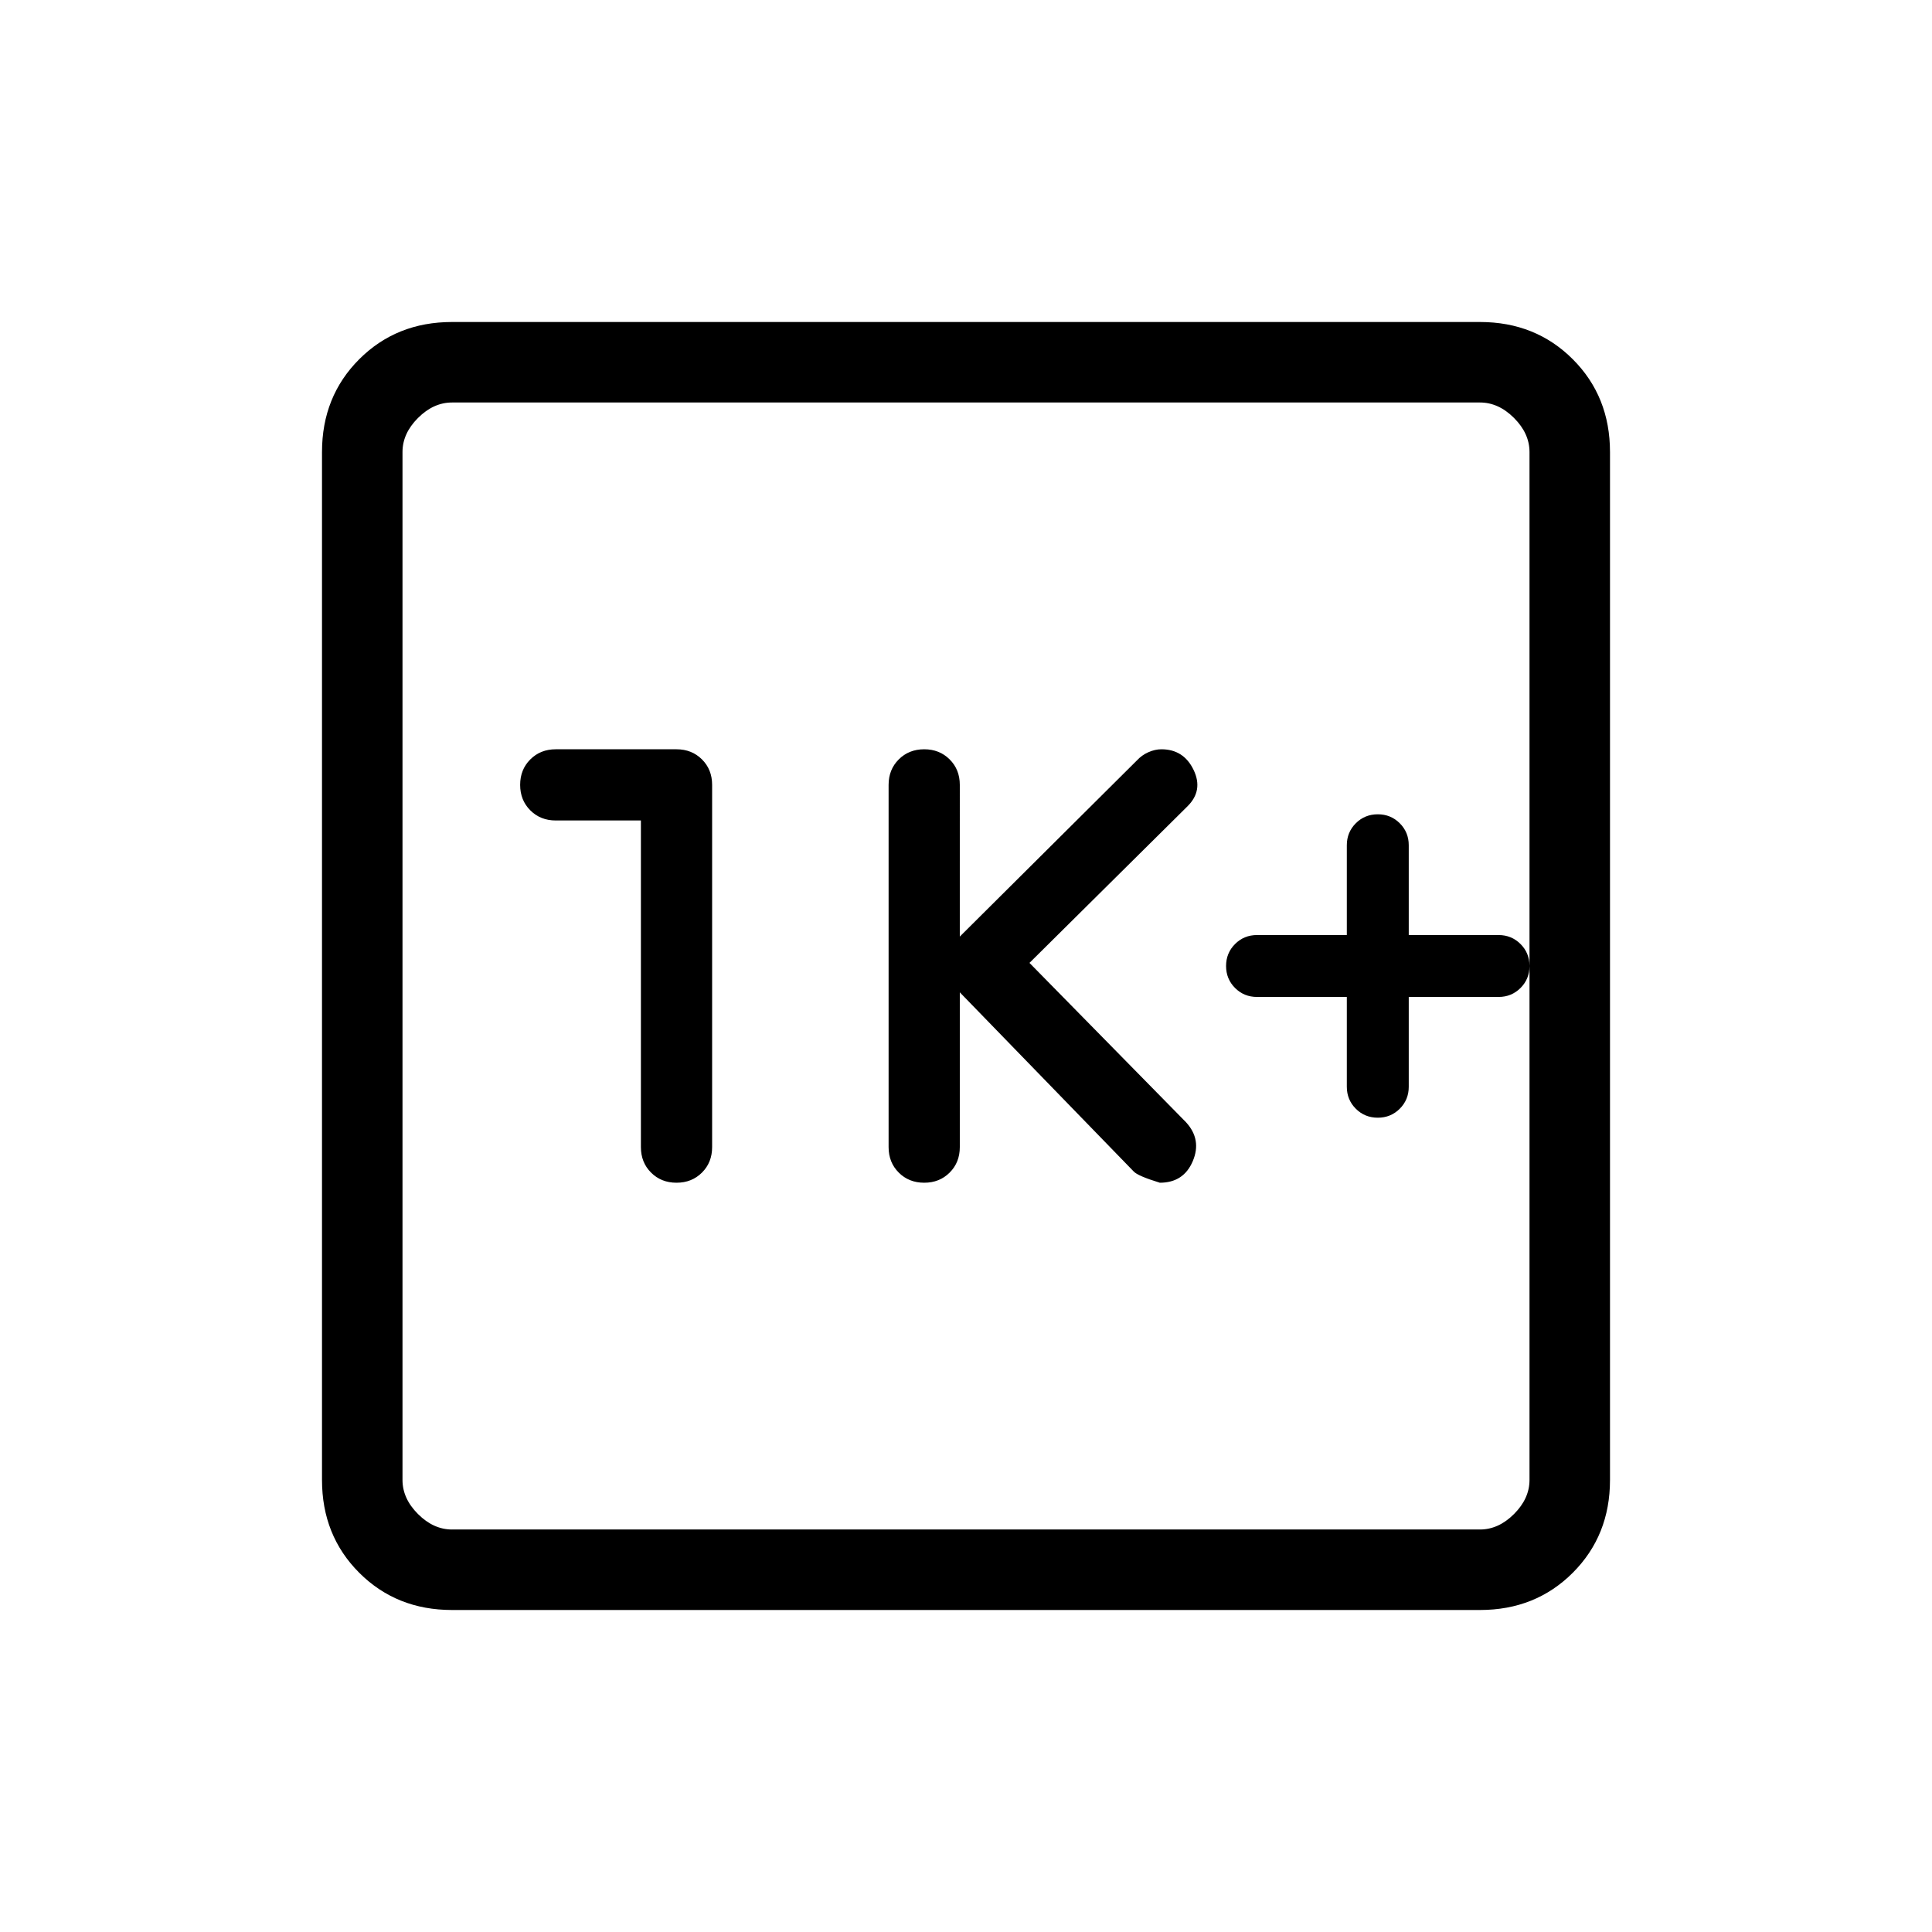 <svg viewBox="0 -960 960 960"><path d="M669.23-464.62V-420q0 6.46 4.46 10.92t10.93 4.46q6.46 0 10.92-4.46T700-420v-44.62h44.62q6.46 0 10.92-4.46T760-480q0-6.46-4.46-10.92t-10.92-4.46H700V-540q0-6.46-4.46-10.92t-10.92-4.46q-6.47 0-10.93 4.46T669.23-540v44.62h-44.61q-6.47 0-10.93 4.46T609.23-480q0 6.46 4.46 10.92t10.93 4.46h44.61Zm-192.31-2.3 86.39 89q2 2.23 13 5.61 11.84 0 16.38-10.73 4.54-10.73-3.38-19.34l-77.77-79.16 78.54-77.84q7.92-7.85 3-18.08-4.93-10.23-16-10.23-3.16 0-6.46 1.46-3.31 1.46-5.77 4.15l-87.93 87.46V-570q0-7.62-5.04-12.65-5.03-5.04-12.65-5.04-7.61 0-12.65 5.04-5.04 5.03-5.04 12.65v180q0 7.62 5.04 12.65 5.04 5.04 12.65 5.04 7.62 0 12.65-5.04 5.04-5.03 5.04-12.65v-76.92Zm-158.46-85.39V-390q0 7.62 5.04 12.65 5.04 5.04 12.65 5.04 7.62 0 12.66-5.04 5.04-5.03 5.04-12.65v-180q0-7.62-5.04-12.65-5.04-5.04-12.66-5.04h-60q-7.61 0-12.65 5.04-5.04 5.03-5.04 12.65t5.04 12.65q5.04 5.04 12.65 5.04h42.31ZM224.62-160q-27.62 0-46.12-18.5Q160-197 160-224.62v-510.76q0-27.62 18.5-46.12Q197-800 224.62-800h510.76q27.62 0 46.12 18.5Q800-763 800-735.38v510.76q0 27.62-18.5 46.12Q763-160 735.38-160H224.62Zm0-40h510.76q9.24 0 16.93-7.69 7.69-7.69 7.69-16.93v-510.76q0-9.24-7.69-16.93-7.69-7.69-16.93-7.69H224.62q-9.24 0-16.93 7.69-7.69 7.69-7.69 16.93v510.76q0 9.24 7.69 16.93 7.69 7.69 16.93 7.69ZM200-760v560-560Z"/></svg>